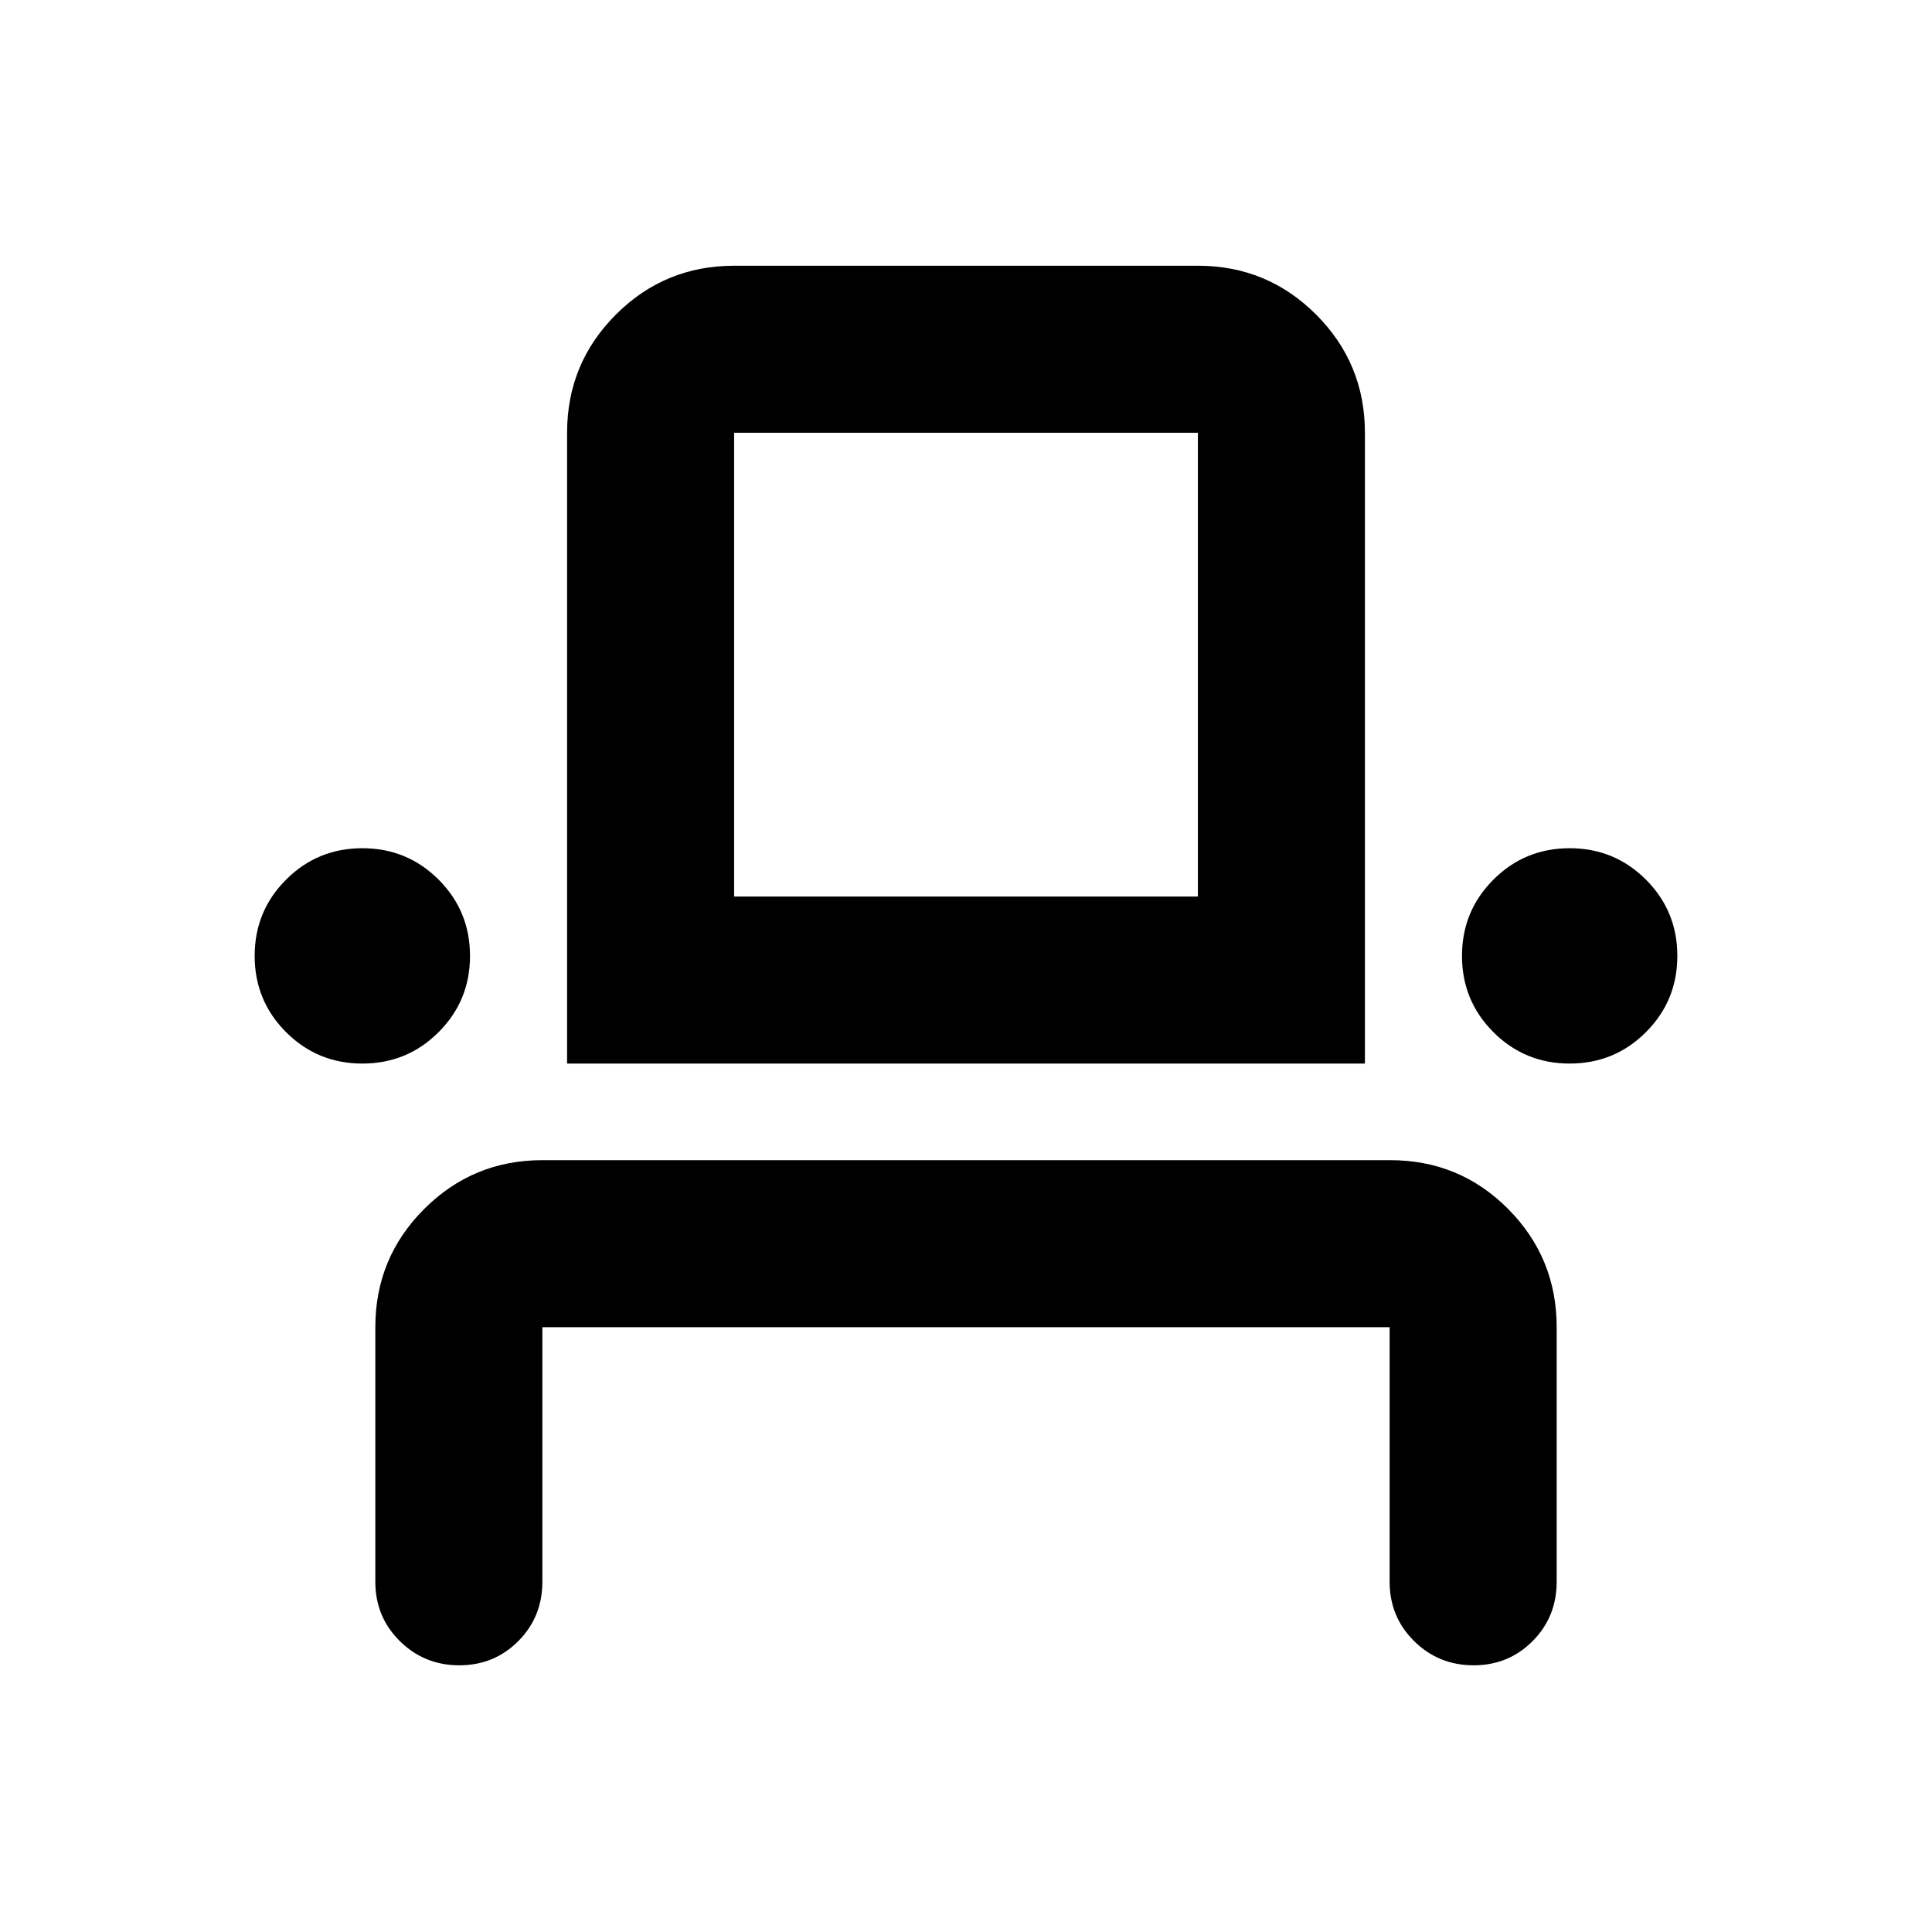 <svg xmlns="http://www.w3.org/2000/svg" height="20" viewBox="0 -960 960 960" width="20"><path d="M228.211-132.521q-17.363 0-29.537-12.024T186.5-174.022v-126.499q0-34.483 24.271-58.742 24.27-24.259 58.77-24.259h421.242q34.5 0 58.608 24.259 24.109 24.259 24.109 58.742v126.499q0 17.453-11.963 29.477-11.964 12.024-29.326 12.024-17.363 0-29.537-12.024T690.5-174.022v-126.499h-421v126.499q0 17.453-11.963 29.477-11.964 12.024-29.326 12.024Zm-48.168-299.001q-22.292 0-37.896-15.604t-15.604-37.896q0-22.292 15.604-37.896t37.896-15.604q22.292 0 37.896 15.604t15.604 37.896q0 22.292-15.604 37.896t-37.896 15.604Zm101.739 0v-313.435q0-34.482 24.259-58.741t58.742-24.259h230.434q34.483 0 58.742 24.259t24.259 58.741v313.435H281.782Zm498.175 0q-22.292 0-37.896-15.604t-15.604-37.896q0-22.292 15.604-37.896t37.896-15.604q22.292 0 37.896 15.604t15.604 37.896q0 22.292-15.604 37.896t-37.896 15.604Zm-415.174-83h230.434v-230.435H364.783v230.435Zm0 0h230.434-230.434Z"/></svg>